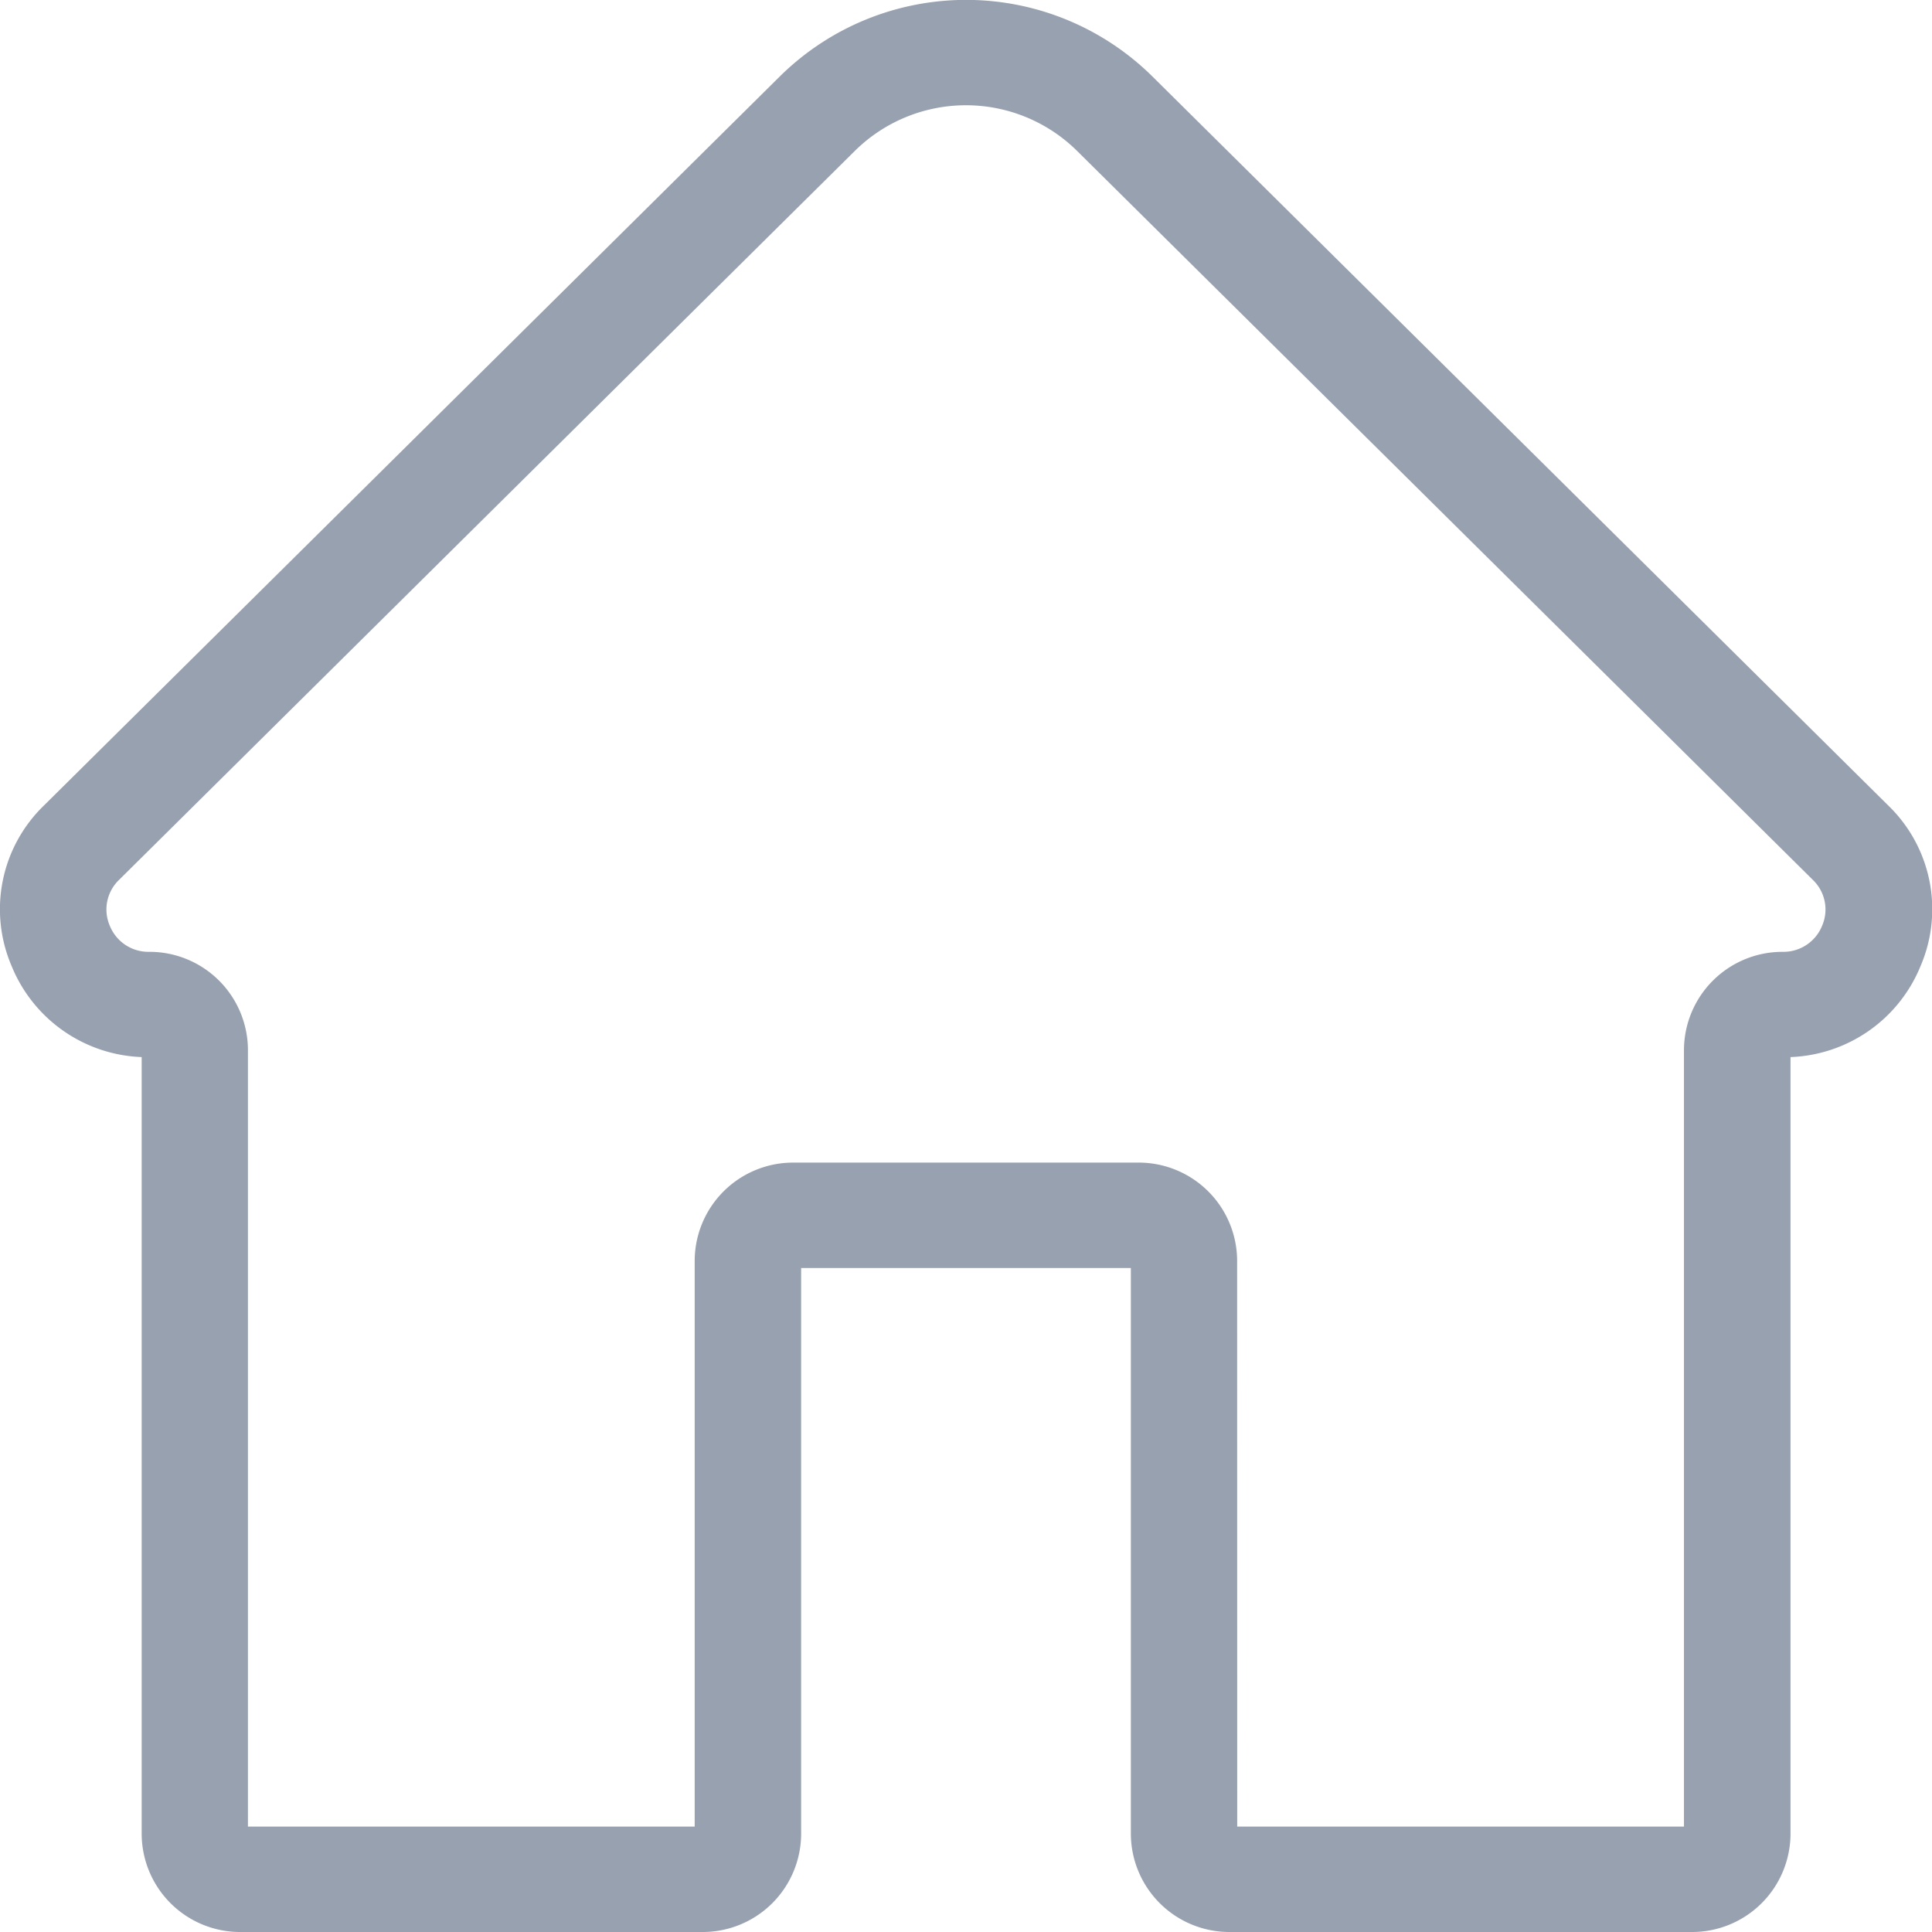 <svg id="home" xmlns="http://www.w3.org/2000/svg" width="21" height="21" viewBox="0 0 21 21">
  <path id="Path_399" data-name="Path 399" d="M1289.068,1142.679h-5.02a1.071,1.071,0,0,1-1.074-1.064v-6.153h-3.584v6.153a1.07,1.07,0,0,1-1.074,1.064h-5.02a1.07,1.07,0,0,1-1.074-1.064v-8.446a1.59,1.59,0,0,1-1.413-.988,1.567,1.567,0,0,1,.351-1.747l8-7.926a2.88,2.88,0,0,1,4.046,0l8,7.926a1.567,1.567,0,0,1,.351,1.747,1.59,1.59,0,0,1-1.413.988v8.446A1.07,1.07,0,0,1,1289.068,1142.679Zm-4.938-1.146h4.856v-8.444a1.071,1.071,0,0,1,1.074-1.064.453.453,0,0,0,.427-.282.446.446,0,0,0-.1-.5l-8-7.926a1.718,1.718,0,0,0-2.411,0l-8,7.926a.446.446,0,0,0-.1.5.452.452,0,0,0,.427.282,1.07,1.07,0,0,1,1.074,1.064v8.444h4.856v-6.153a1.07,1.07,0,0,1,1.074-1.064h3.748a1.07,1.07,0,0,1,1.074,1.064Z" transform="translate(-1270.682 -1121.679)" fill="#98a1af"/>
</svg>

